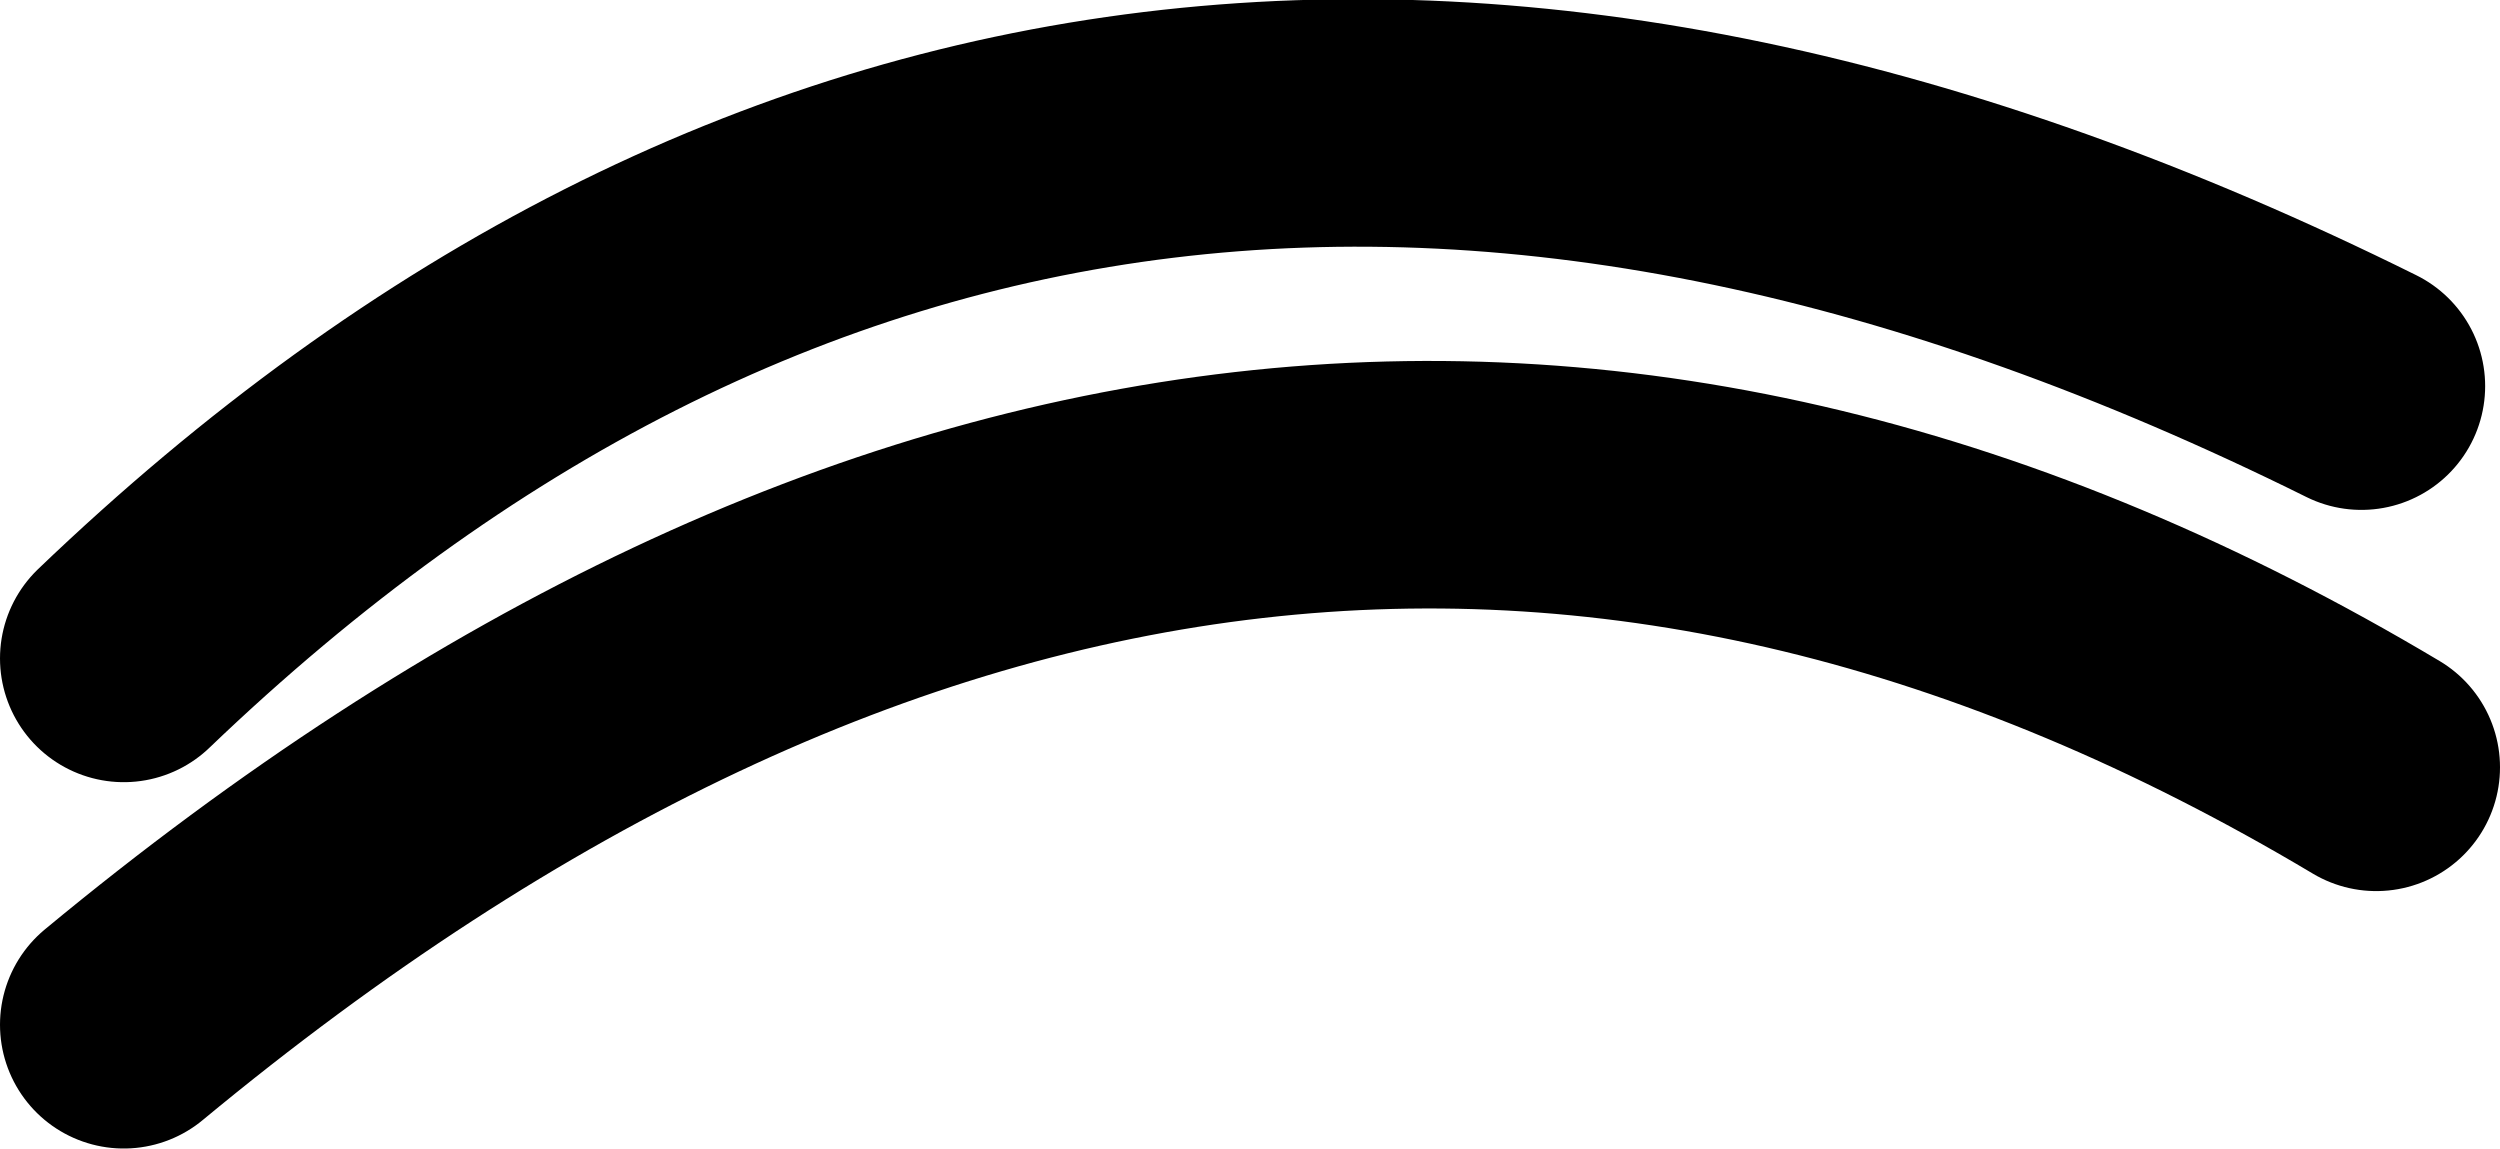 <?xml version="1.0" encoding="UTF-8" standalone="no"?>
<svg xmlns:xlink="http://www.w3.org/1999/xlink" height="11.6px" width="25.25px" xmlns="http://www.w3.org/2000/svg">
  <g transform="matrix(1.0, 0.0, 0.0, 1.0, 12.6, 5.8)">
    <path d="M-11.35 4.55 Q0.0 -4.85 11.4 1.95 M-11.35 0.85 Q-1.75 -8.35 11.25 -1.9" fill="none" stroke="#000000" stroke-linecap="round" stroke-linejoin="round" stroke-width="2.5"/>
  </g>
</svg>

